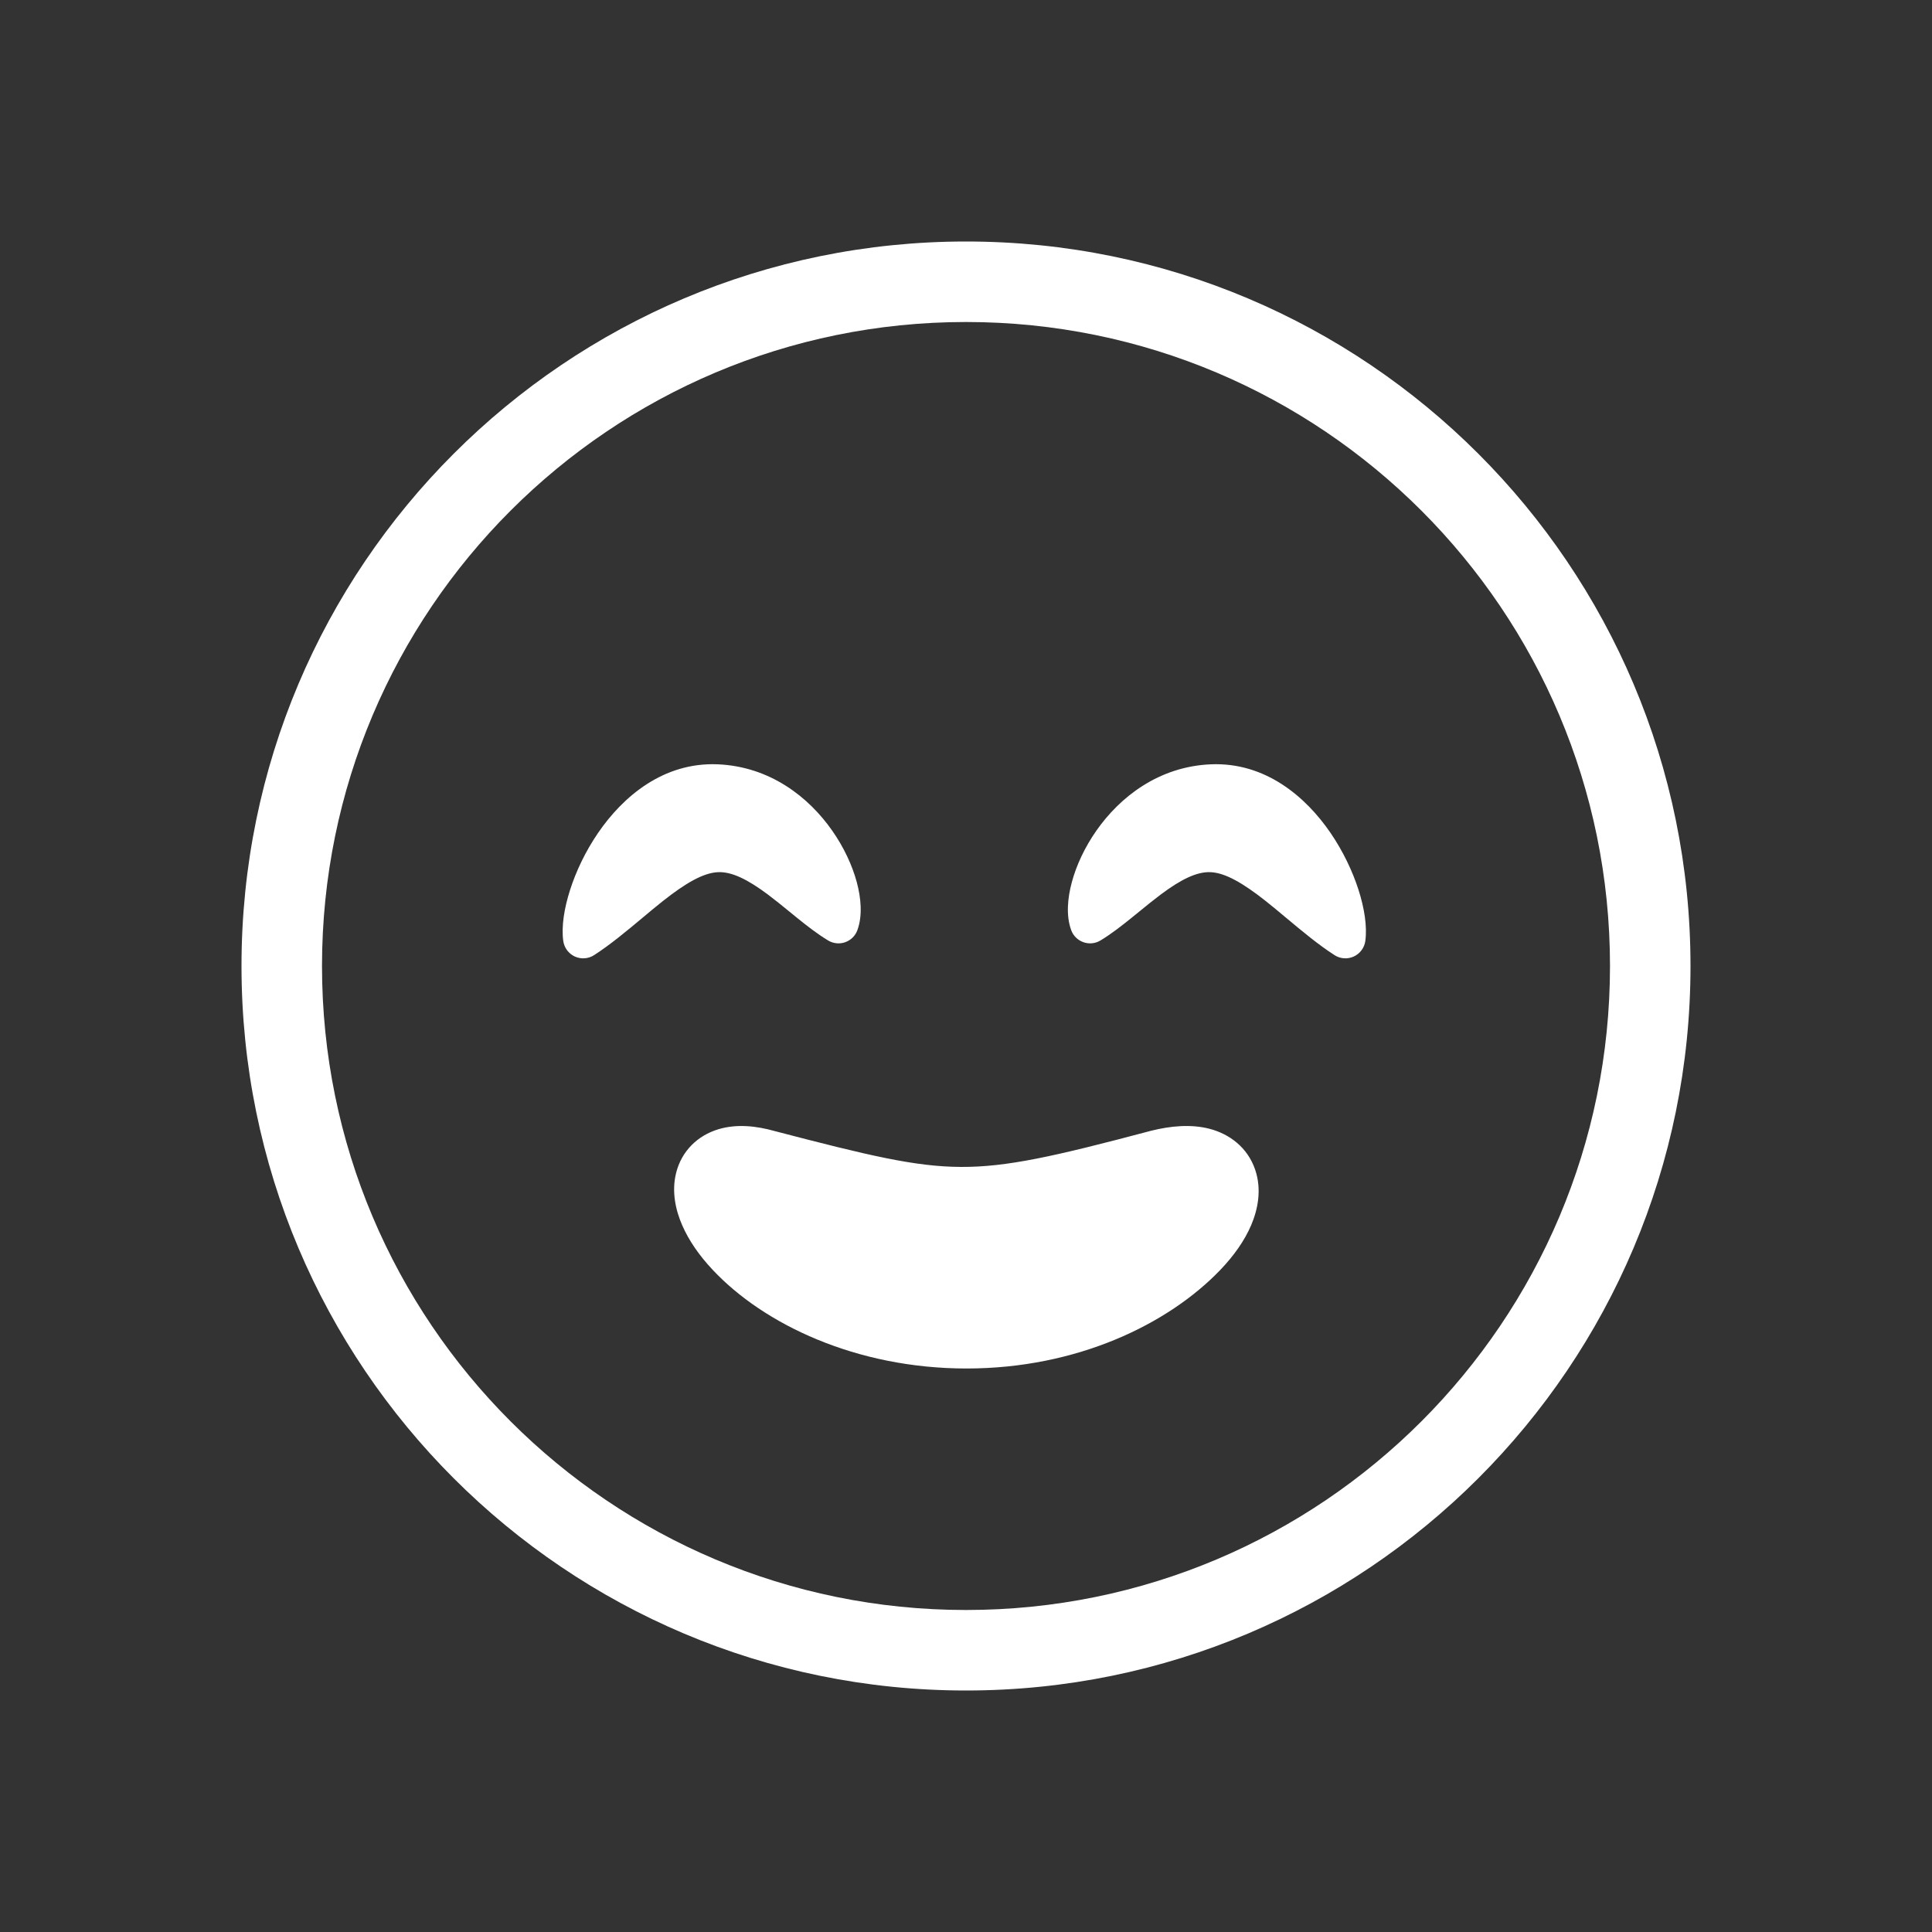 <svg width="48" height="48" viewBox="0 0 48 48" fill="none" xmlns="http://www.w3.org/2000/svg">
<path fill-rule="evenodd" clip-rule="evenodd" d="M40 24C40 32.837 32.837 40 24 40C15.163 40 8 32.837 8 24C8 15.163 15.163 8 24 8C32.837 8 40 15.163 40 24ZM21.302 23.108C21.432 22.75 21.393 22.313 21.286 21.915C21.173 21.499 20.967 21.052 20.675 20.636C20.095 19.806 19.132 19.044 17.831 18.989C16.484 18.933 15.478 19.788 14.858 20.695C14.543 21.155 14.309 21.653 14.163 22.111C14.02 22.557 13.944 23.013 13.994 23.378C14.018 23.547 14.125 23.692 14.28 23.764C14.435 23.835 14.616 23.823 14.76 23.73C15.159 23.474 15.579 23.123 15.967 22.799C16.143 22.651 16.314 22.509 16.472 22.384C17.034 21.94 17.472 21.687 17.834 21.669C18.179 21.652 18.577 21.85 19.079 22.225C19.258 22.36 19.433 22.502 19.613 22.649C19.677 22.701 19.742 22.754 19.808 22.808C20.052 23.005 20.312 23.207 20.573 23.365C20.702 23.443 20.858 23.459 20.999 23.409C21.14 23.359 21.251 23.249 21.302 23.108ZM26.613 23.108C26.483 22.75 26.522 22.313 26.63 21.915C26.742 21.499 26.949 21.052 27.24 20.636C27.821 19.806 28.784 19.044 30.084 18.989C31.431 18.933 32.438 19.788 33.058 20.695C33.372 21.155 33.606 21.653 33.753 22.111C33.895 22.557 33.971 23.013 33.921 23.378C33.898 23.547 33.79 23.692 33.635 23.764C33.48 23.835 33.299 23.823 33.156 23.73C32.756 23.474 32.337 23.123 31.949 22.799C31.772 22.651 31.602 22.509 31.444 22.384C30.881 21.94 30.444 21.687 30.081 21.669C29.736 21.652 29.338 21.85 28.837 22.225C28.657 22.36 28.483 22.502 28.303 22.649C28.238 22.701 28.173 22.754 28.107 22.808C27.863 23.005 27.604 23.207 27.342 23.365C27.214 23.443 27.058 23.459 26.917 23.409C26.776 23.359 26.664 23.249 26.613 23.108ZM31.087 30.434C30.92 30.828 30.648 31.207 30.315 31.554C29.022 32.9 26.757 34 24.013 34C21.276 34 18.976 32.904 17.703 31.545C17.377 31.198 17.116 30.825 16.95 30.443C16.79 30.077 16.679 29.611 16.799 29.137C16.935 28.596 17.334 28.21 17.851 28.055C18.304 27.919 18.792 27.973 19.239 28.099C21.592 28.713 22.739 28.987 23.877 28.992C25.012 28.997 26.185 28.734 28.581 28.098L28.595 28.094C29.088 27.971 29.591 27.926 30.049 28.044C30.545 28.173 30.995 28.506 31.184 29.06C31.354 29.558 31.248 30.054 31.087 30.434Z" fill="#333333"/>
<path fill-rule="evenodd" clip-rule="evenodd" d="M48 0H0V48H48V0ZM42 24C42 33.941 33.941 42 24 42C14.059 42 6 33.941 6 24C6 14.059 14.059 6 24 6C33.941 6 42 14.059 42 24Z" fill="#333333"/>
</svg>
